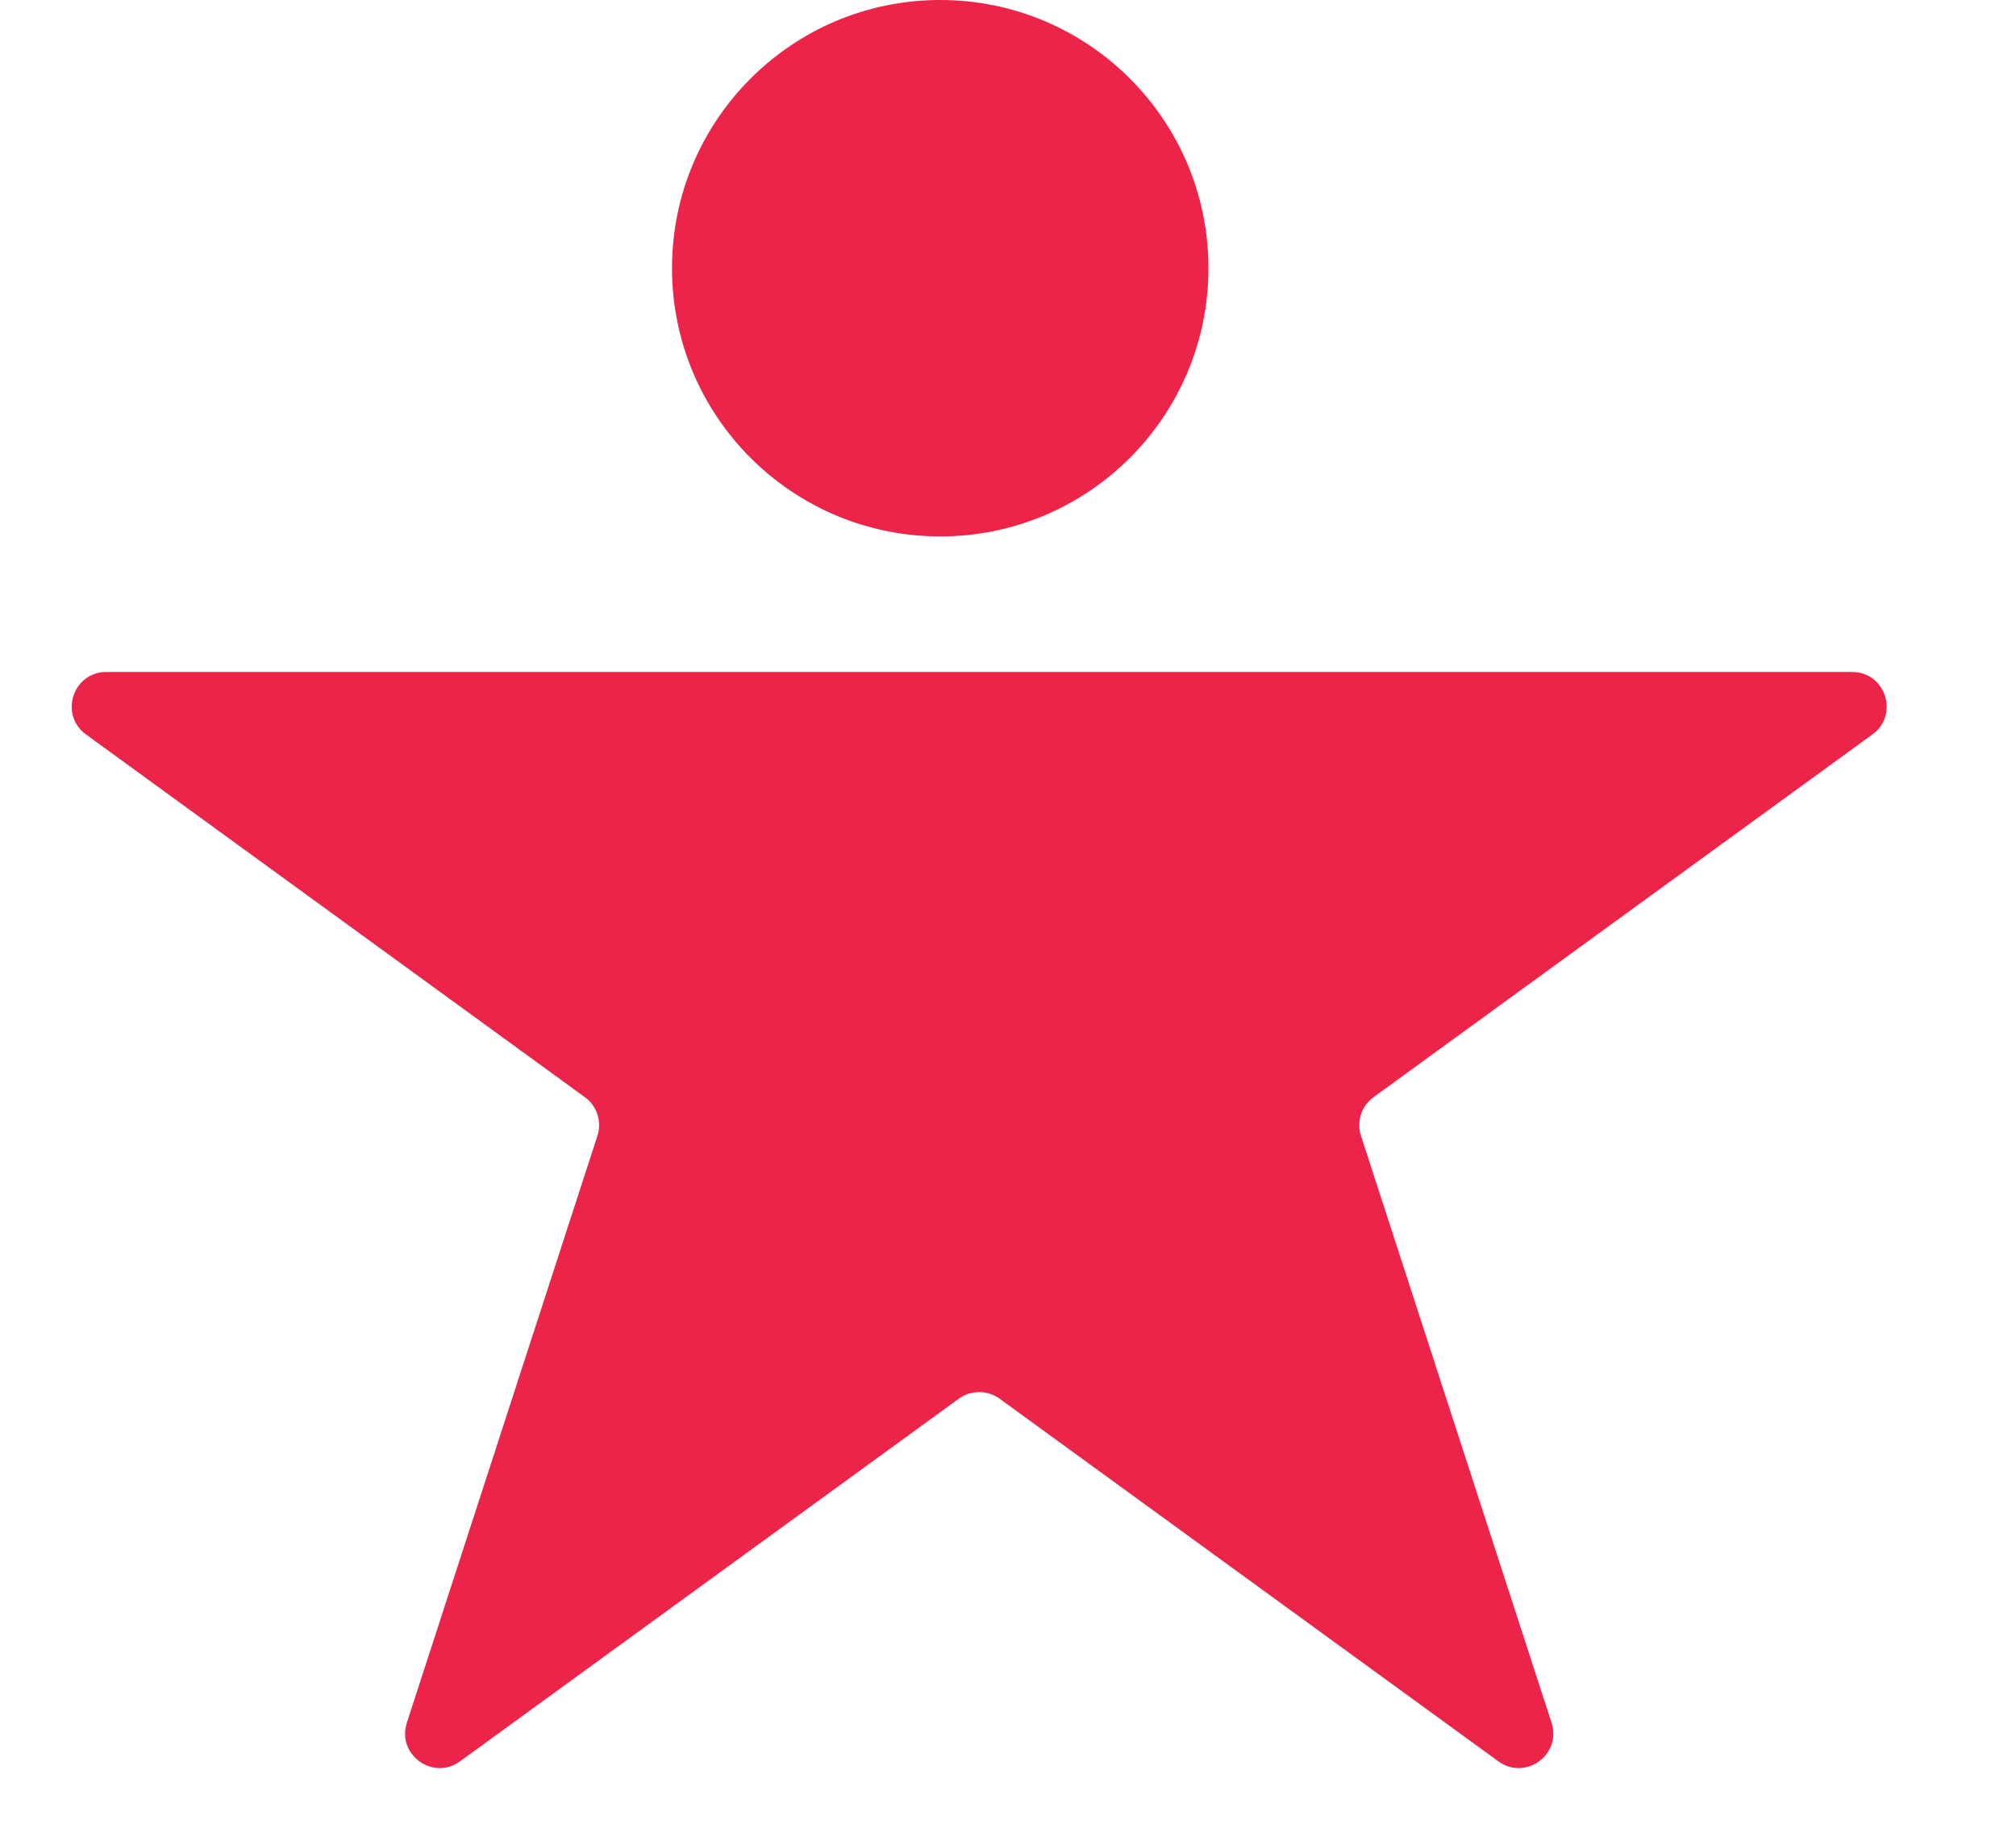 <svg width="21" height="19" viewBox="0 0 21 19" fill="none" xmlns="http://www.w3.org/2000/svg">
<path d="M10.2 7L12.608 7H19.293C19.641 7 19.786 7.446 19.504 7.651L14.307 11.43C14.181 11.521 14.129 11.684 14.177 11.832L16.162 17.946C16.269 18.278 15.89 18.553 15.608 18.348L10.412 14.57C10.286 14.479 10.114 14.479 9.988 14.57L4.792 18.348C4.51 18.553 4.131 18.278 4.238 17.946L6.223 11.832C6.271 11.684 6.219 11.521 6.093 11.43L0.896 7.651C0.614 7.446 0.759 7 1.107 7H7.792L10.2 7Z" fill="#ED2449"/>
<circle cx="9.794" cy="2.794" r="2.794" fill="#ED2449"/>
</svg>
